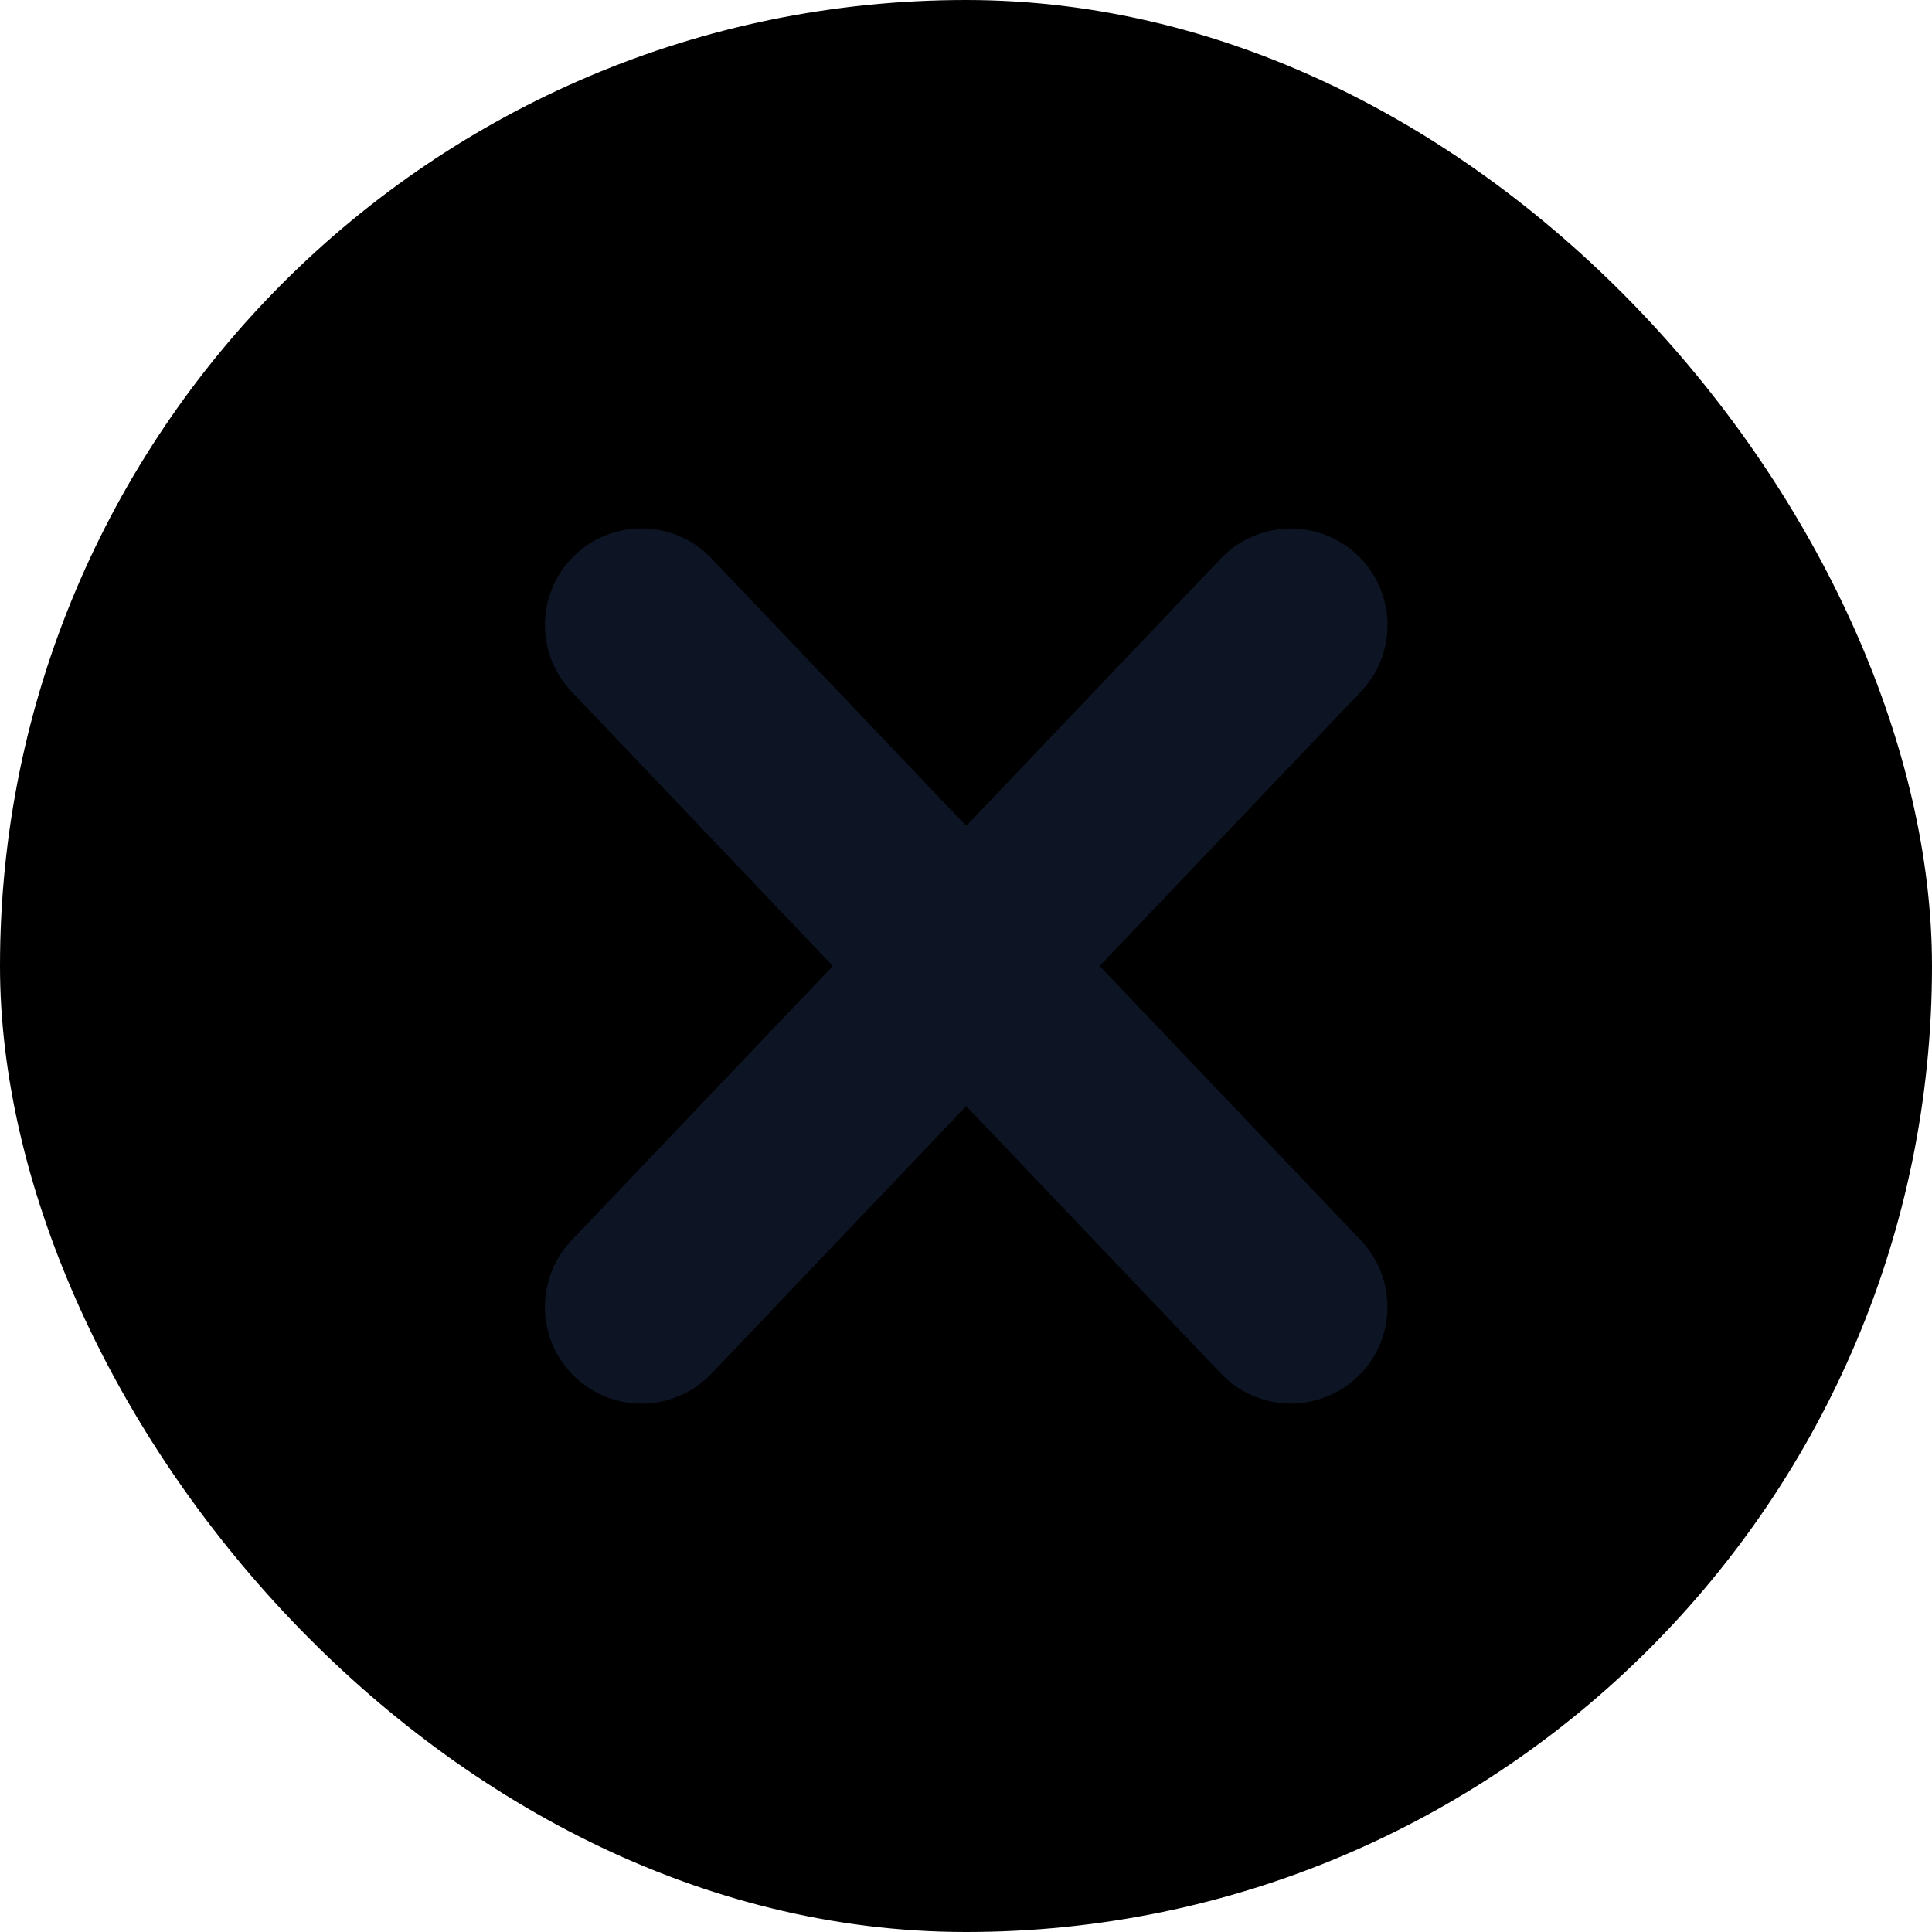 <svg xmlns="http://www.w3.org/2000/svg" width="20" height="20" viewBox="0 0 20 20" fill="none">
    <rect width="20" height="20" rx="10" fill="currentColor"/>
    <path d="M13.363 6.471L6.641 13.53" stroke="#0D1525" stroke-width="2" stroke-linecap="round" stroke-linejoin="round"/>
    <path d="M13.363 13.529L6.641 6.47" stroke="#0D1525" stroke-width="2" stroke-linecap="round" stroke-linejoin="round"/>
</svg>